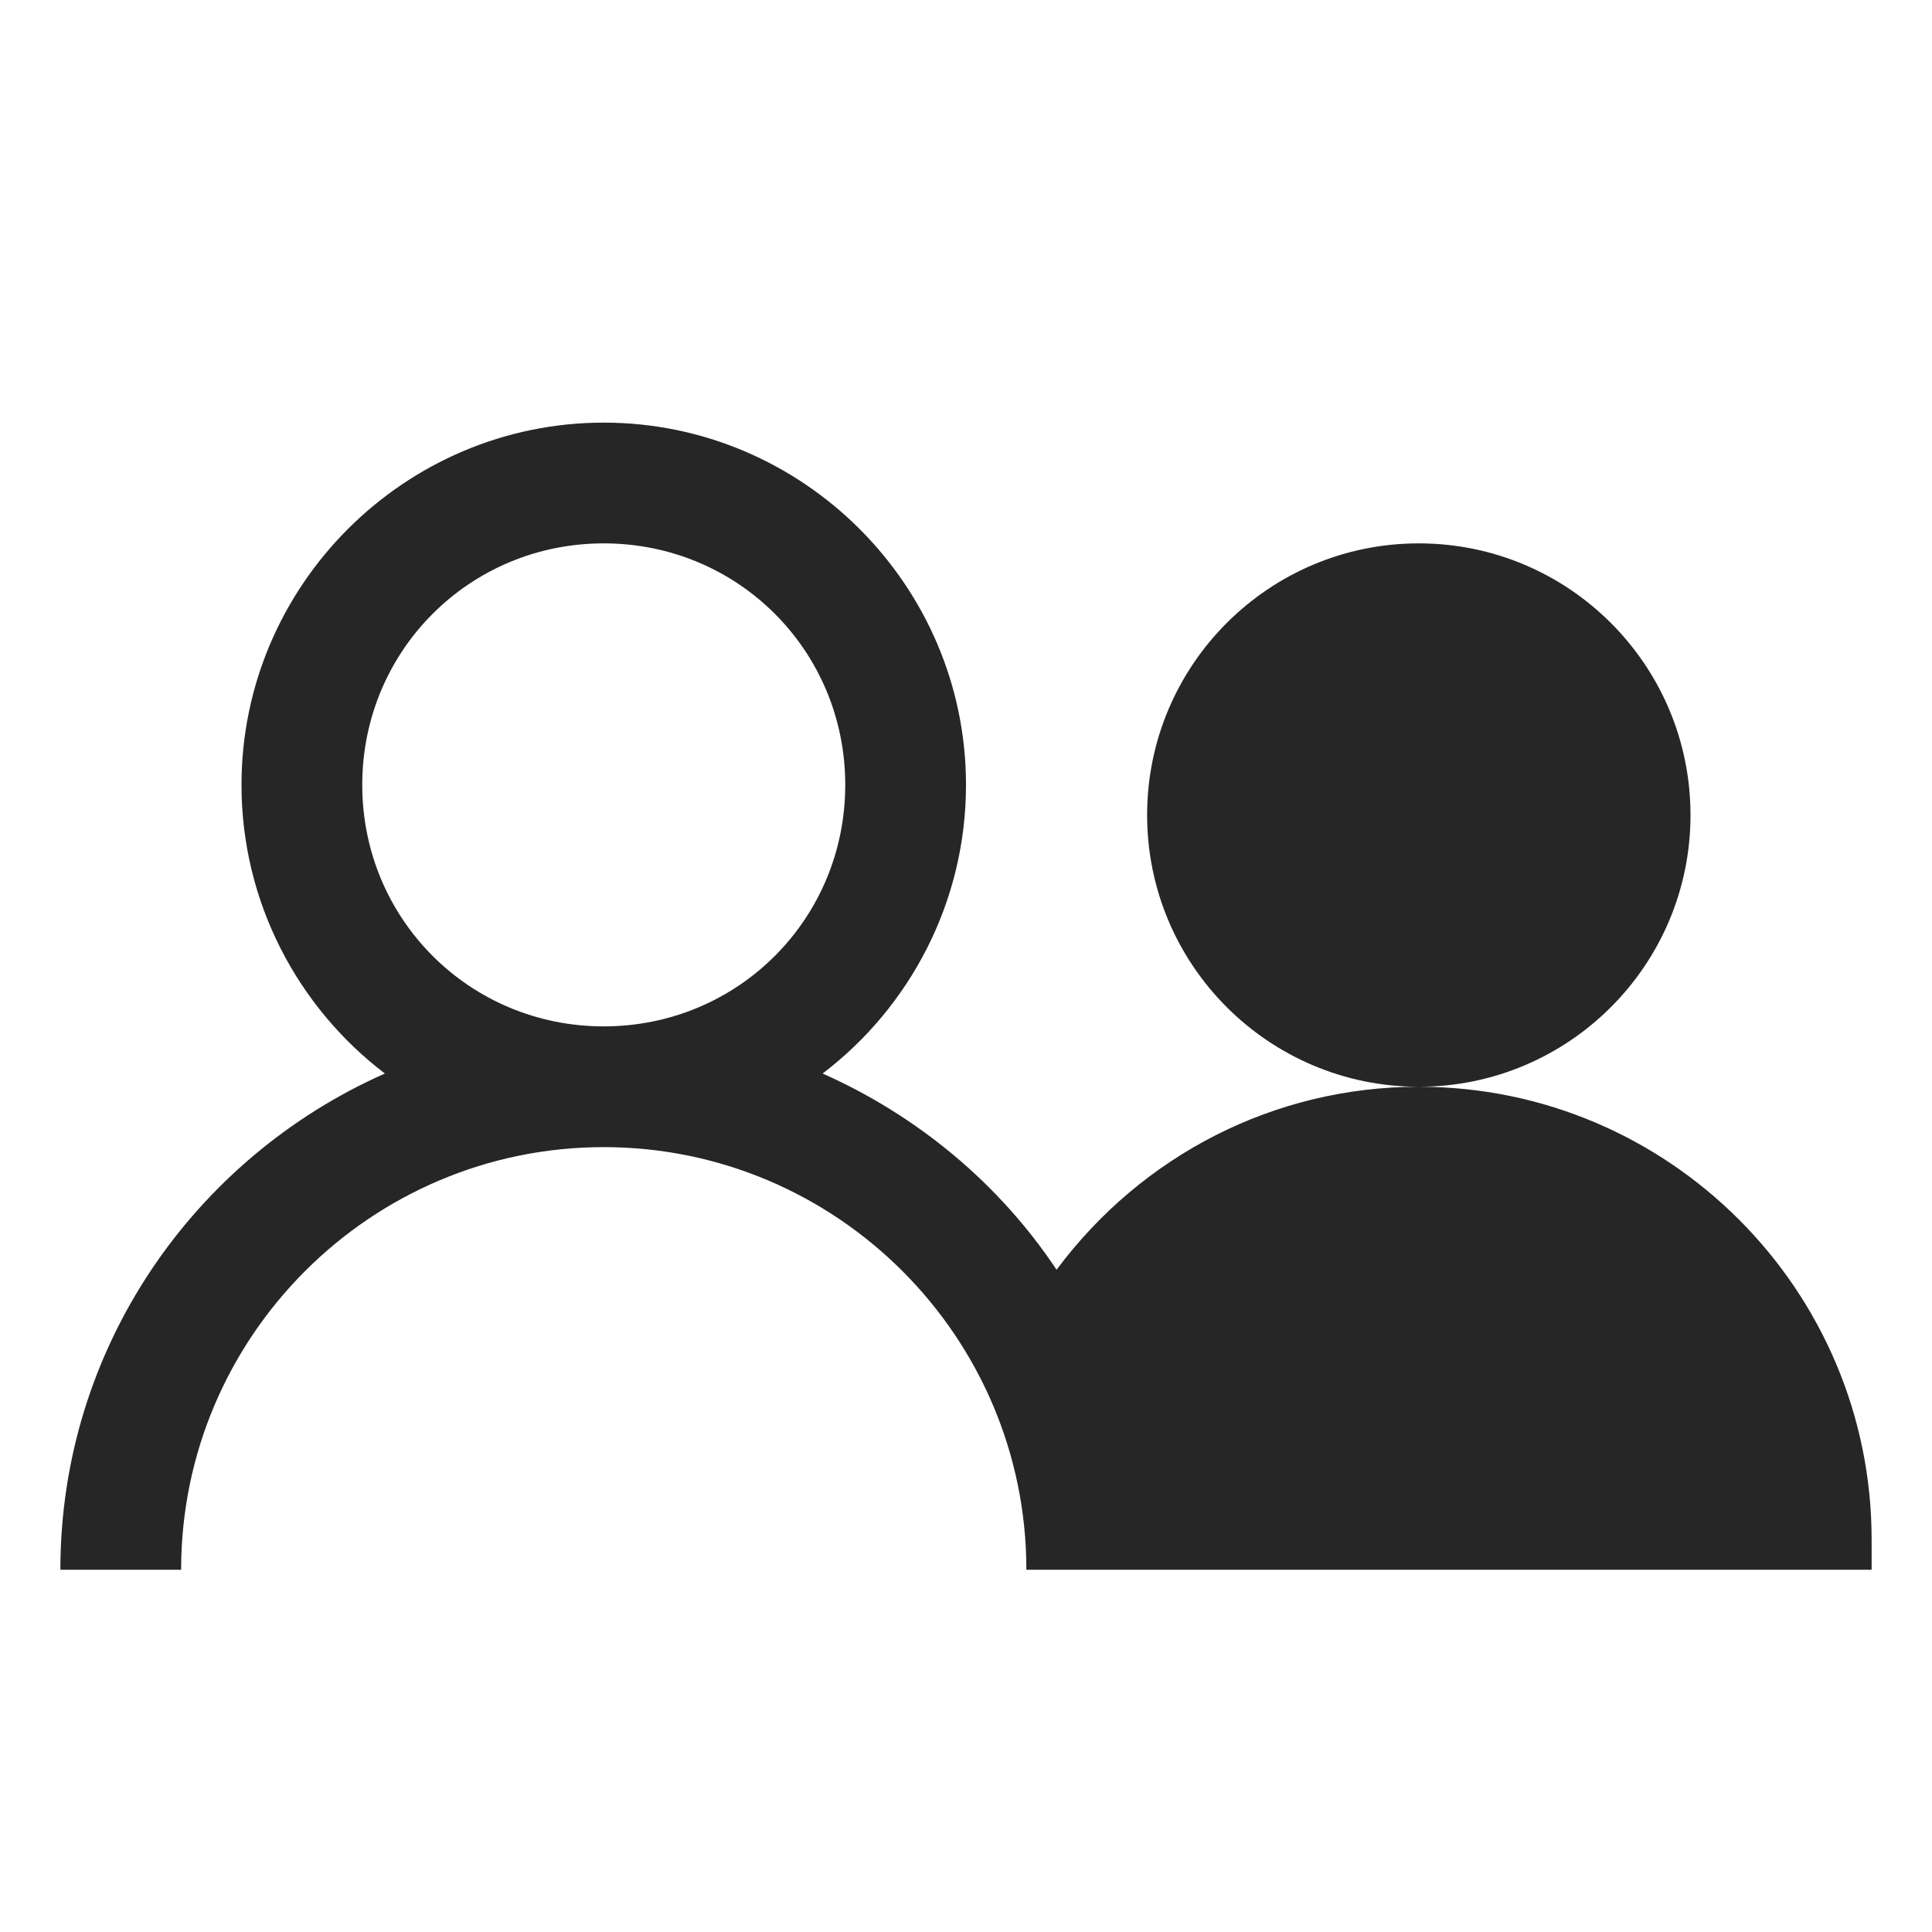 <?xml version="1.0" encoding="UTF-8"?>
<svg xmlns="http://www.w3.org/2000/svg" xmlns:xlink="http://www.w3.org/1999/xlink" viewBox="0 0 32 32" version="1.1" fill="#262626"><g id="surface1" fill="#262626"><path style=" " d="M 10 7 C 6.699 7 4 9.699 4 13 C 4 14.945 4.934 16.684 6.375 17.781 C 3.215 19.18 1 22.328 1 26 L 3 26 C 3 22.141 6.141 19 10 19 C 13.859 19 17 22.141 17 26 L 31 26 L 31 25.5 C 31 21.363 27.637 18 23.5 18 C 21.109 18 18.914 19.133 17.5 21.031 C 16.555 19.609 15.199 18.48 13.625 17.781 C 15.066 16.684 16 14.945 16 13 C 16 9.699 13.301 7 10 7 Z M 23.5 18 C 25.984 18 28 15.984 28 13.5 C 28 11.016 25.984 9 23.5 9 C 21.016 9 19 11.016 19 13.5 C 19 15.984 21.016 18 23.5 18 Z M 10 9 C 12.223 9 14 10.777 14 13 C 14 15.223 12.223 17 10 17 C 7.777 17 6 15.223 6 13 C 6 10.777 7.777 9 10 9 Z " fill="#262626"/></g></svg>
